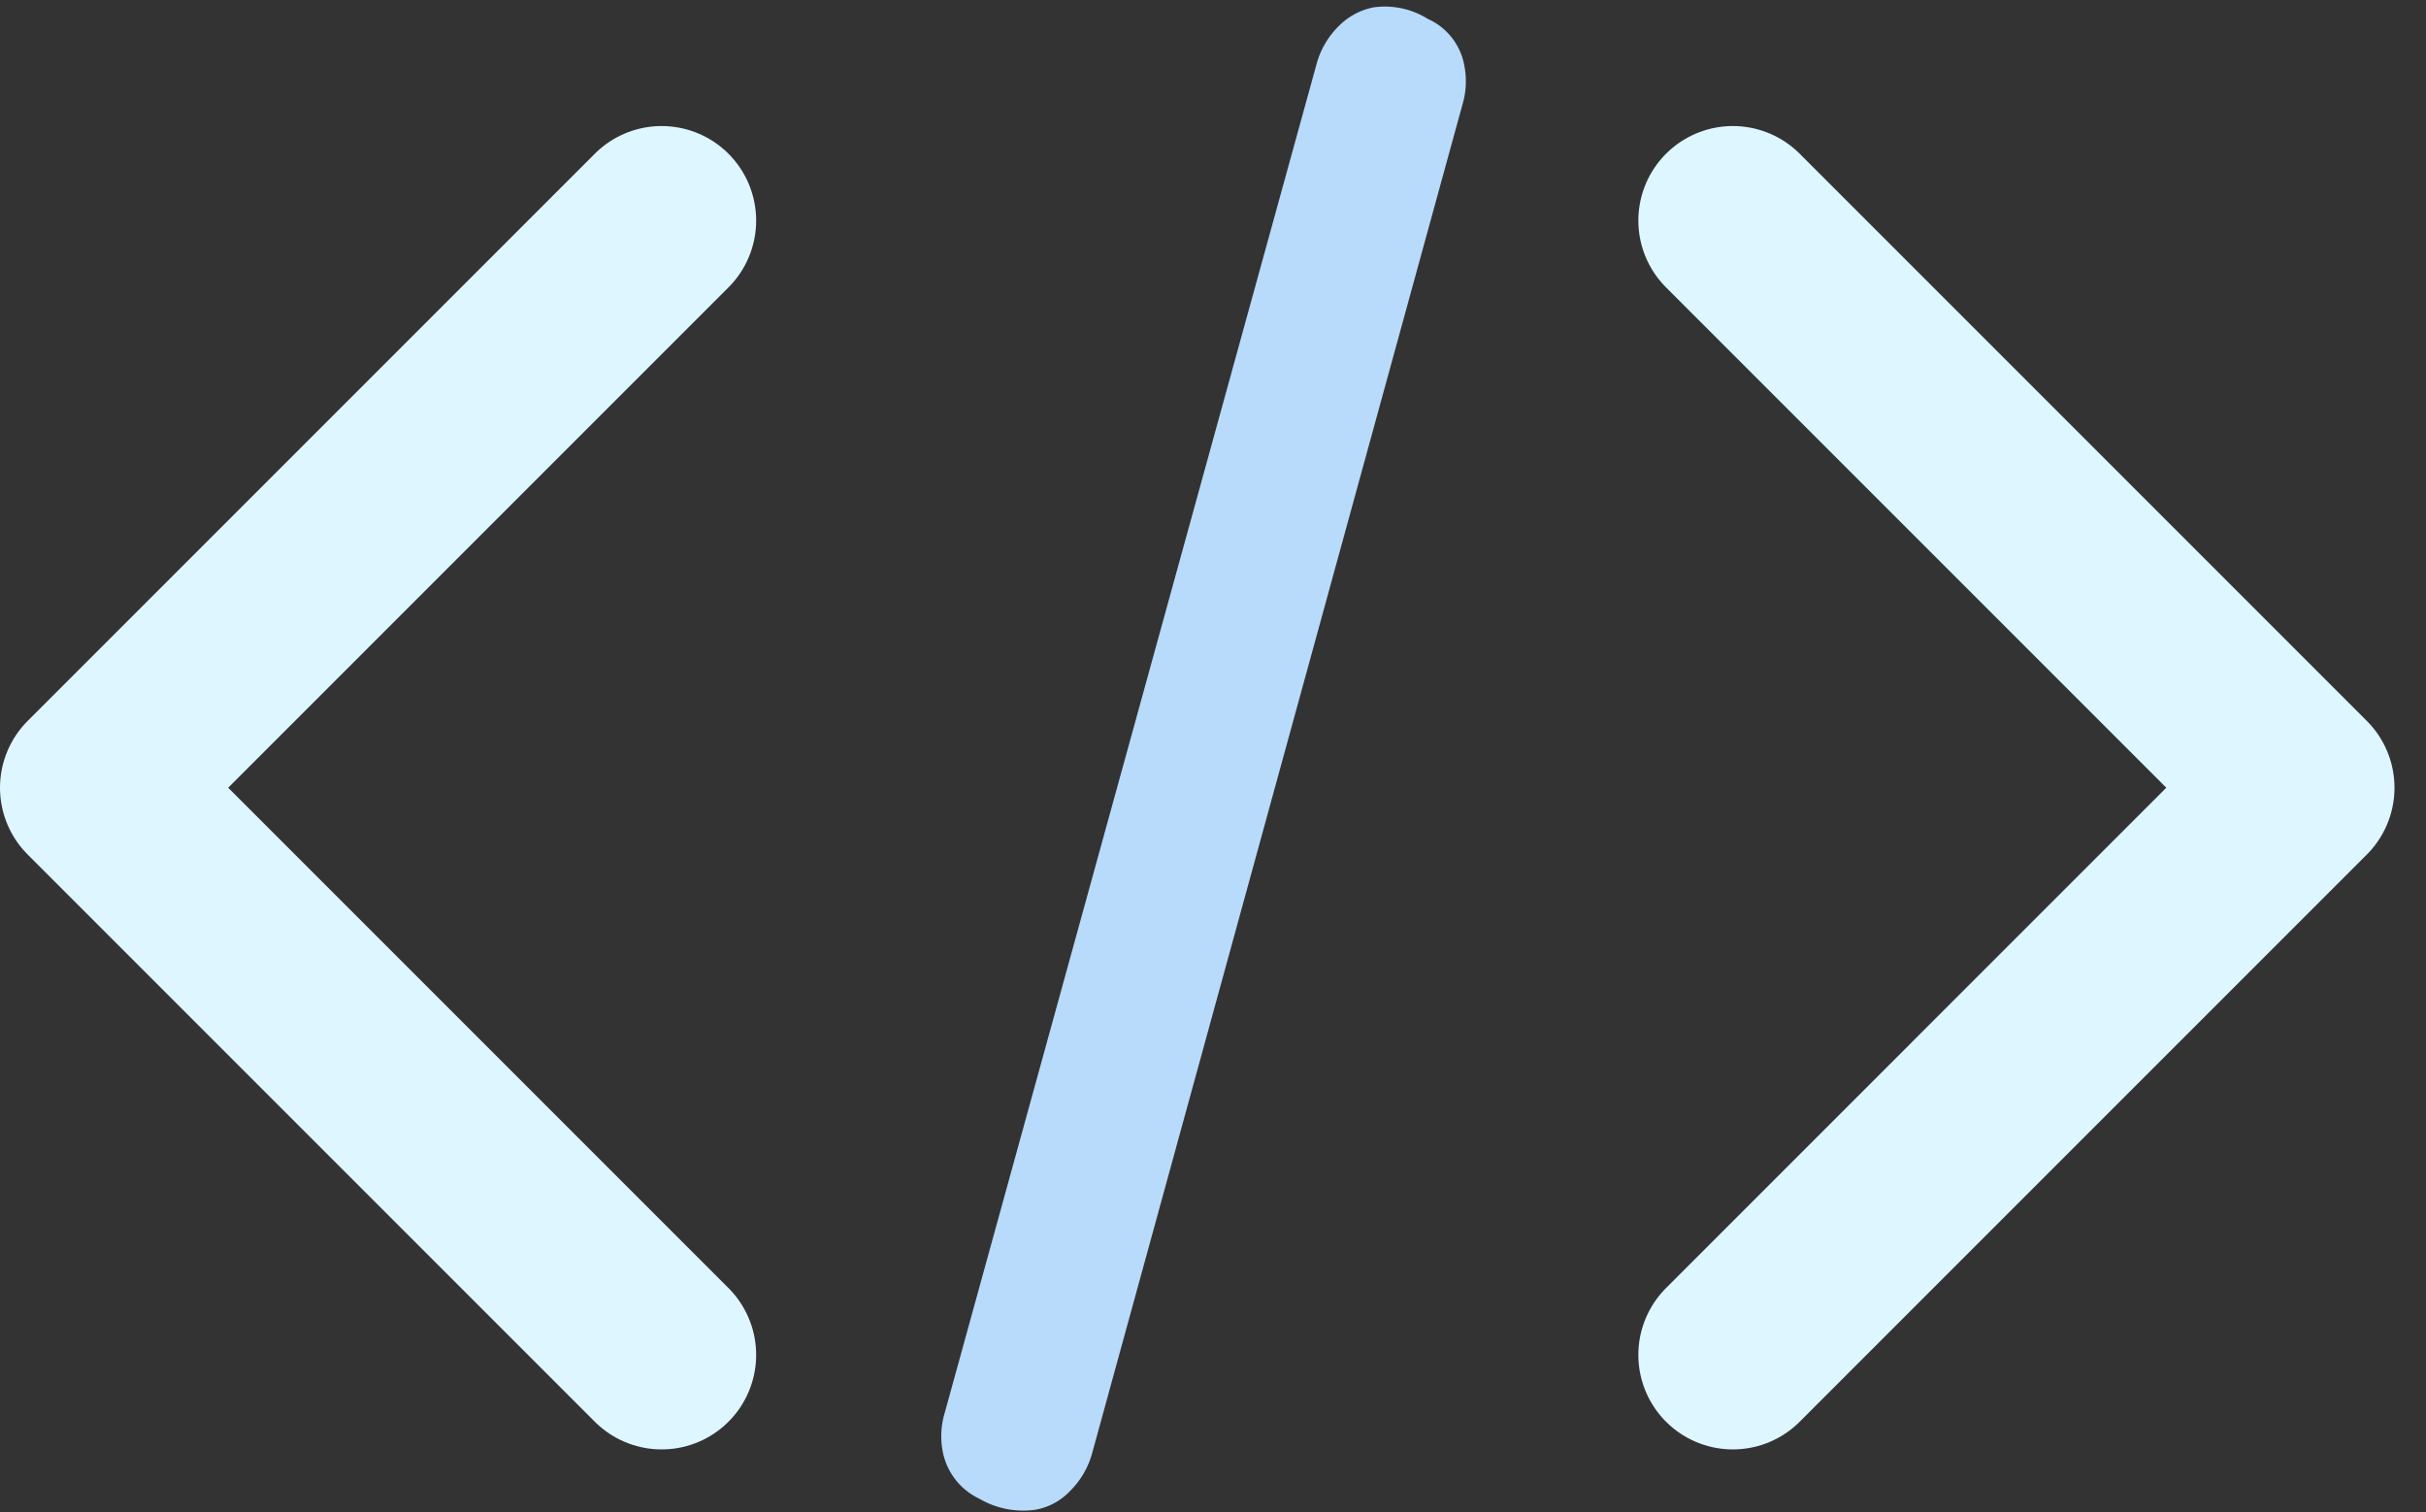 <svg xmlns="http://www.w3.org/2000/svg" width="77" height="48" viewBox="0 0 77 48">

  <rect x="0" y="0" width="77" height="48" fill="#333333" stroke="none"/>

  <path id="_" data-name="/ " fill="#b8dbfc" stroke="none" stroke-width="6" stroke-linecap="round" stroke-linejoin="round" class="cls-1" d="M32.857,47.915a2.76,2.76,0,0,1-1.775-.351,2.094,2.094,0,0,1-1.168-1.539,2.556,2.556,0,0,1,.071-1.185l11.8-42.8a2.676,2.676,0,0,1,.7-1.206,2.133,2.133,0,0,1,1.109-.6A2.572,2.572,0,0,1,45.319.6a2.013,2.013,0,0,1,1.168,1.539,2.556,2.556,0,0,1-.071,1.185L34.667,46.11a2.677,2.677,0,0,1-.7,1.206A1.989,1.989,0,0,1,32.857,47.915Z"/>
  <path id="Layer" fill="none" stroke="#def6ff" stroke-width="6" stroke-linecap="round" stroke-linejoin="round" class="cls-2" d="M55,43L73,25,55,7"/>
  <path id="Layer-2" fill="none" stroke="#def6ff" stroke-width="6" stroke-linecap="round" stroke-linejoin="round" data-name="Layer" class="cls-2" d="M21,7L3,25,21,43"/>
</svg>
